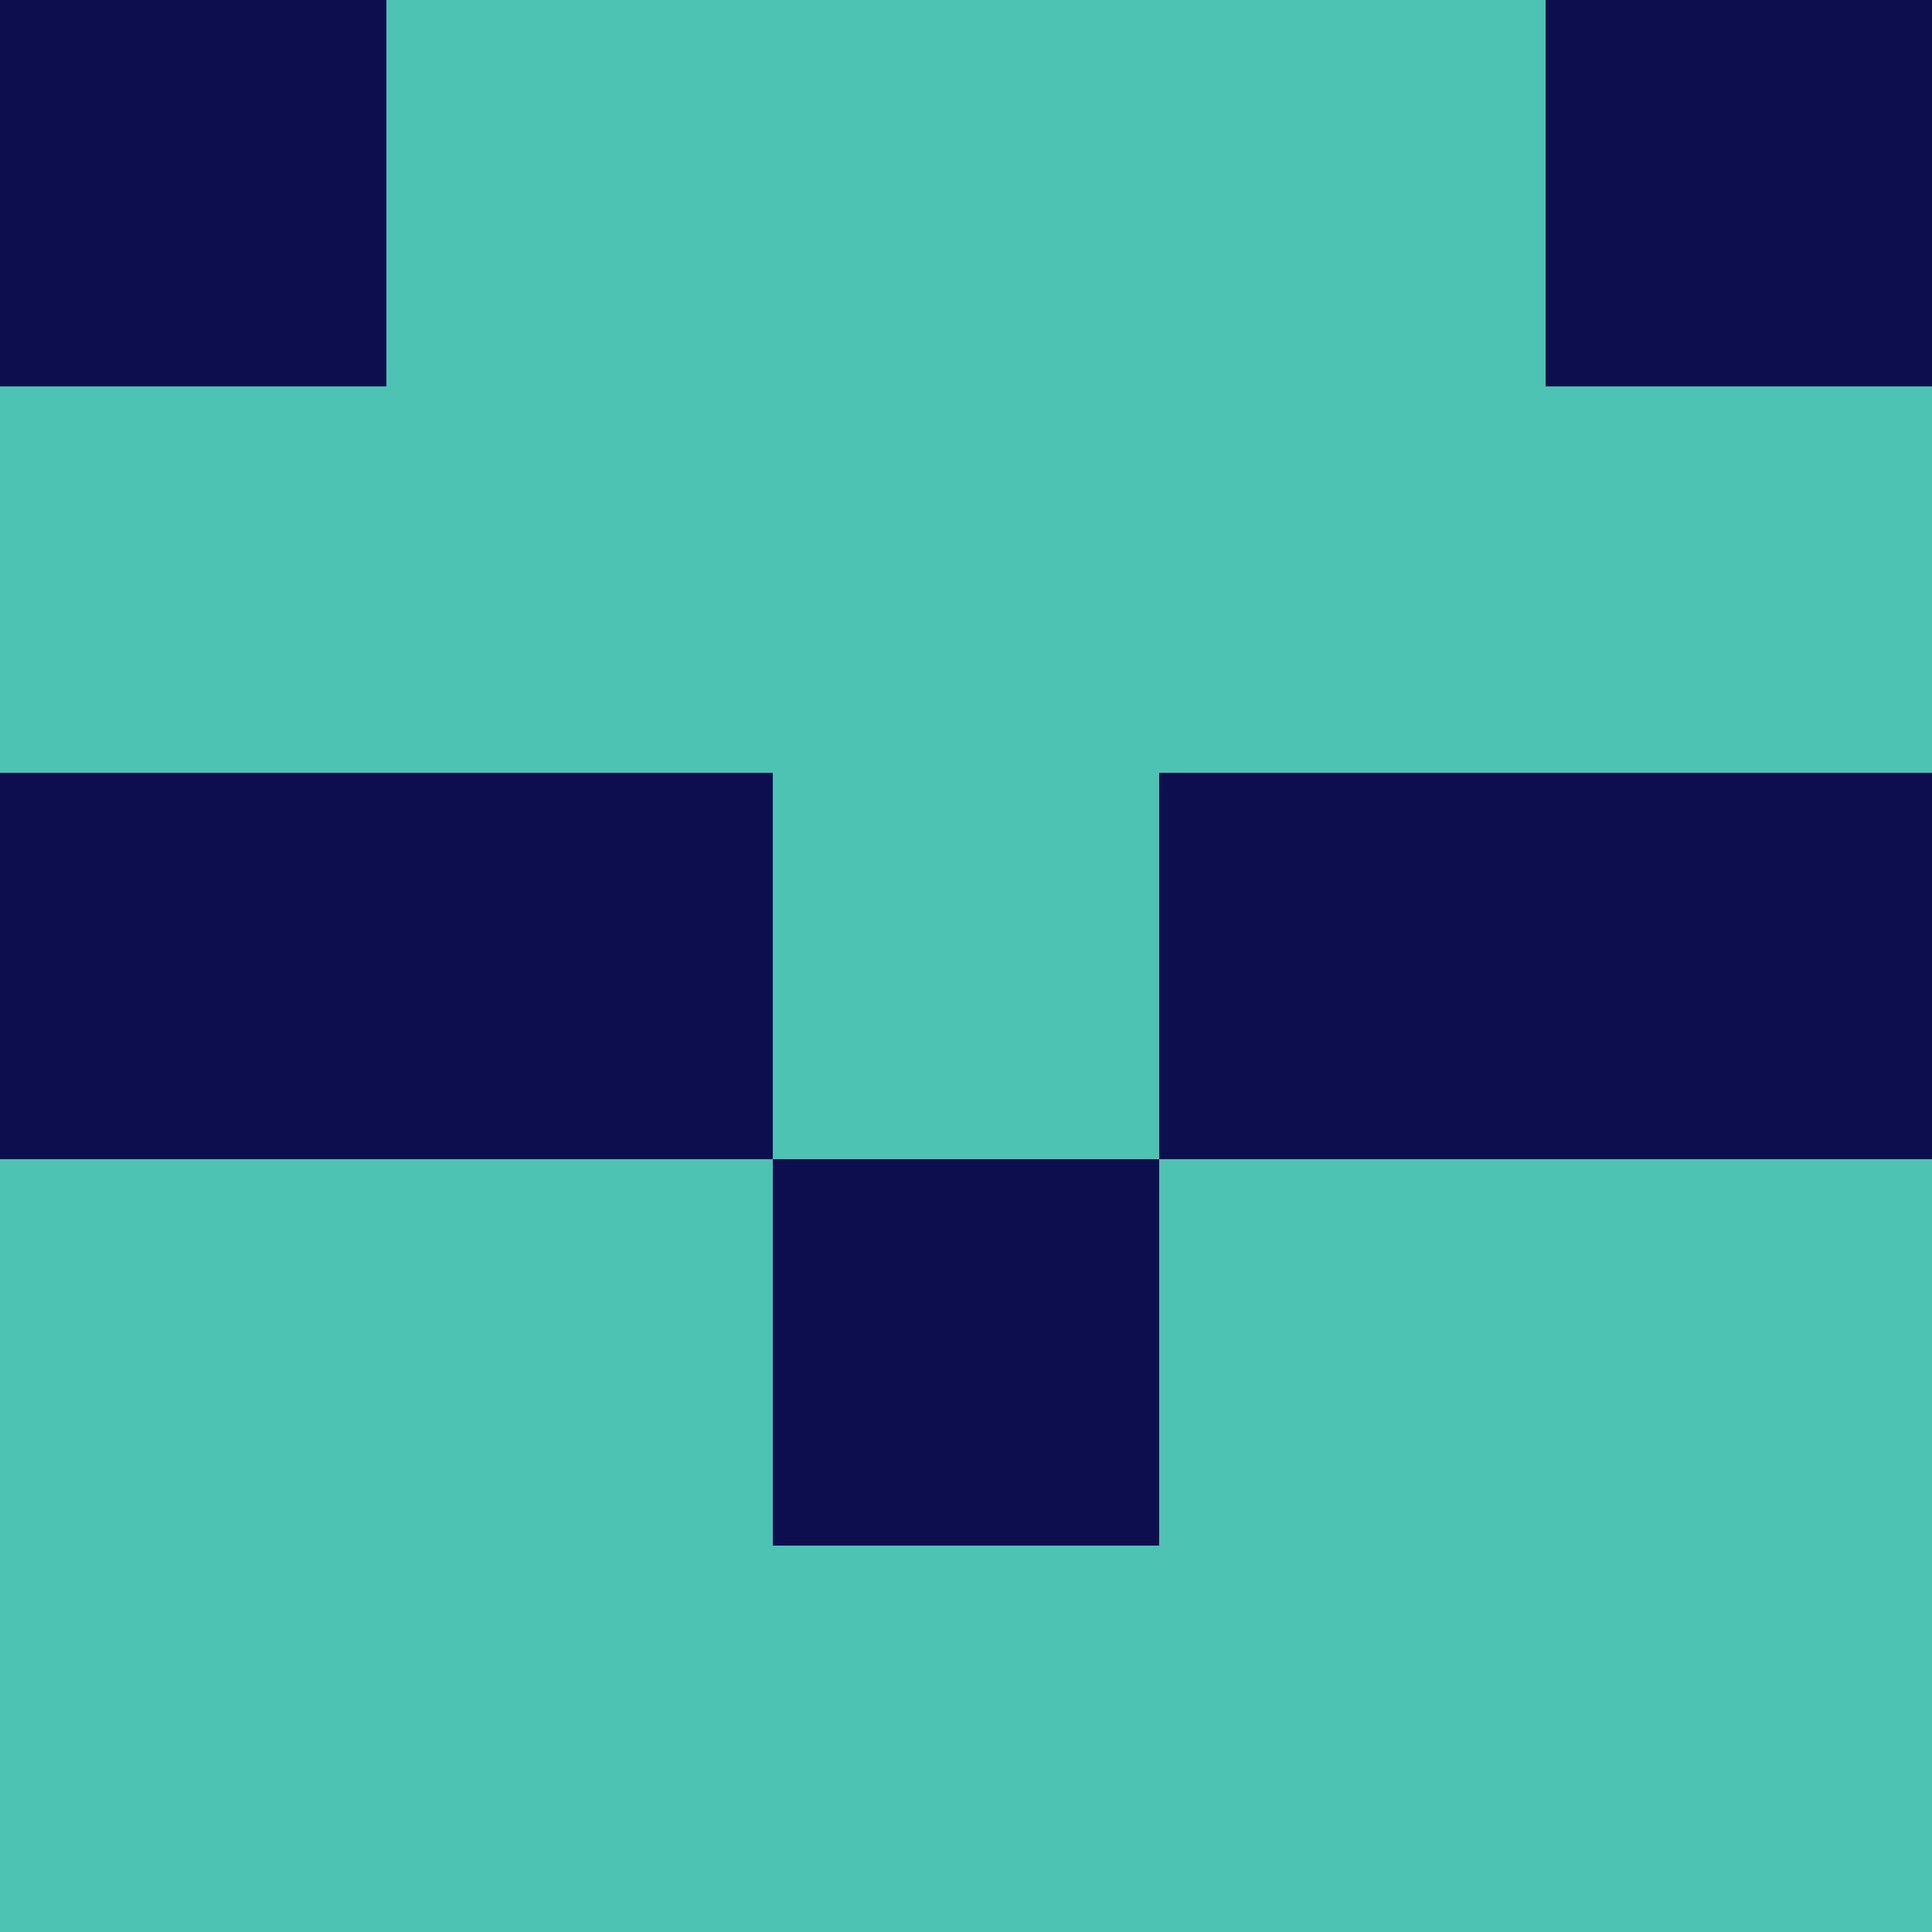 <?xml version="1.0" encoding="utf-8"?>
<!DOCTYPE svg PUBLIC "-//W3C//DTD SVG 20010904//EN"
        "http://www.w3.org/TR/2001/REC-SVG-20010904/DTD/svg10.dtd">
<svg viewBox="0 0 5 5" height="100" width="100" xml:lang="fr"
     xmlns="http://www.w3.org/2000/svg"
     xmlns:xlink="http://www.w3.org/1999/xlink">
            <rect x="0" y="0" height="1" width="1" fill="#0C0E4D"/>
        <rect x="4" y="0" height="1" width="1" fill="#0C0E4D"/>
        <rect x="1" y="0" height="1" width="1" fill="#4DC4B3"/>
        <rect x="3" y="0" height="1" width="1" fill="#4DC4B3"/>
        <rect x="2" y="0" height="1" width="1" fill="#4DC4B3"/>
                <rect x="0" y="1" height="1" width="1" fill="#4DC4B3"/>
        <rect x="4" y="1" height="1" width="1" fill="#4DC4B3"/>
        <rect x="1" y="1" height="1" width="1" fill="#4DC4B3"/>
        <rect x="3" y="1" height="1" width="1" fill="#4DC4B3"/>
        <rect x="2" y="1" height="1" width="1" fill="#4DC4B3"/>
                <rect x="0" y="2" height="1" width="1" fill="#0C0E4D"/>
        <rect x="4" y="2" height="1" width="1" fill="#0C0E4D"/>
        <rect x="1" y="2" height="1" width="1" fill="#0C0E4D"/>
        <rect x="3" y="2" height="1" width="1" fill="#0C0E4D"/>
        <rect x="2" y="2" height="1" width="1" fill="#4DC4B3"/>
                <rect x="0" y="3" height="1" width="1" fill="#4DC4B3"/>
        <rect x="4" y="3" height="1" width="1" fill="#4DC4B3"/>
        <rect x="1" y="3" height="1" width="1" fill="#4DC4B3"/>
        <rect x="3" y="3" height="1" width="1" fill="#4DC4B3"/>
        <rect x="2" y="3" height="1" width="1" fill="#0C0E4D"/>
                <rect x="0" y="4" height="1" width="1" fill="#4DC4B3"/>
        <rect x="4" y="4" height="1" width="1" fill="#4DC4B3"/>
        <rect x="1" y="4" height="1" width="1" fill="#4DC4B3"/>
        <rect x="3" y="4" height="1" width="1" fill="#4DC4B3"/>
        <rect x="2" y="4" height="1" width="1" fill="#4DC4B3"/>
        </svg>